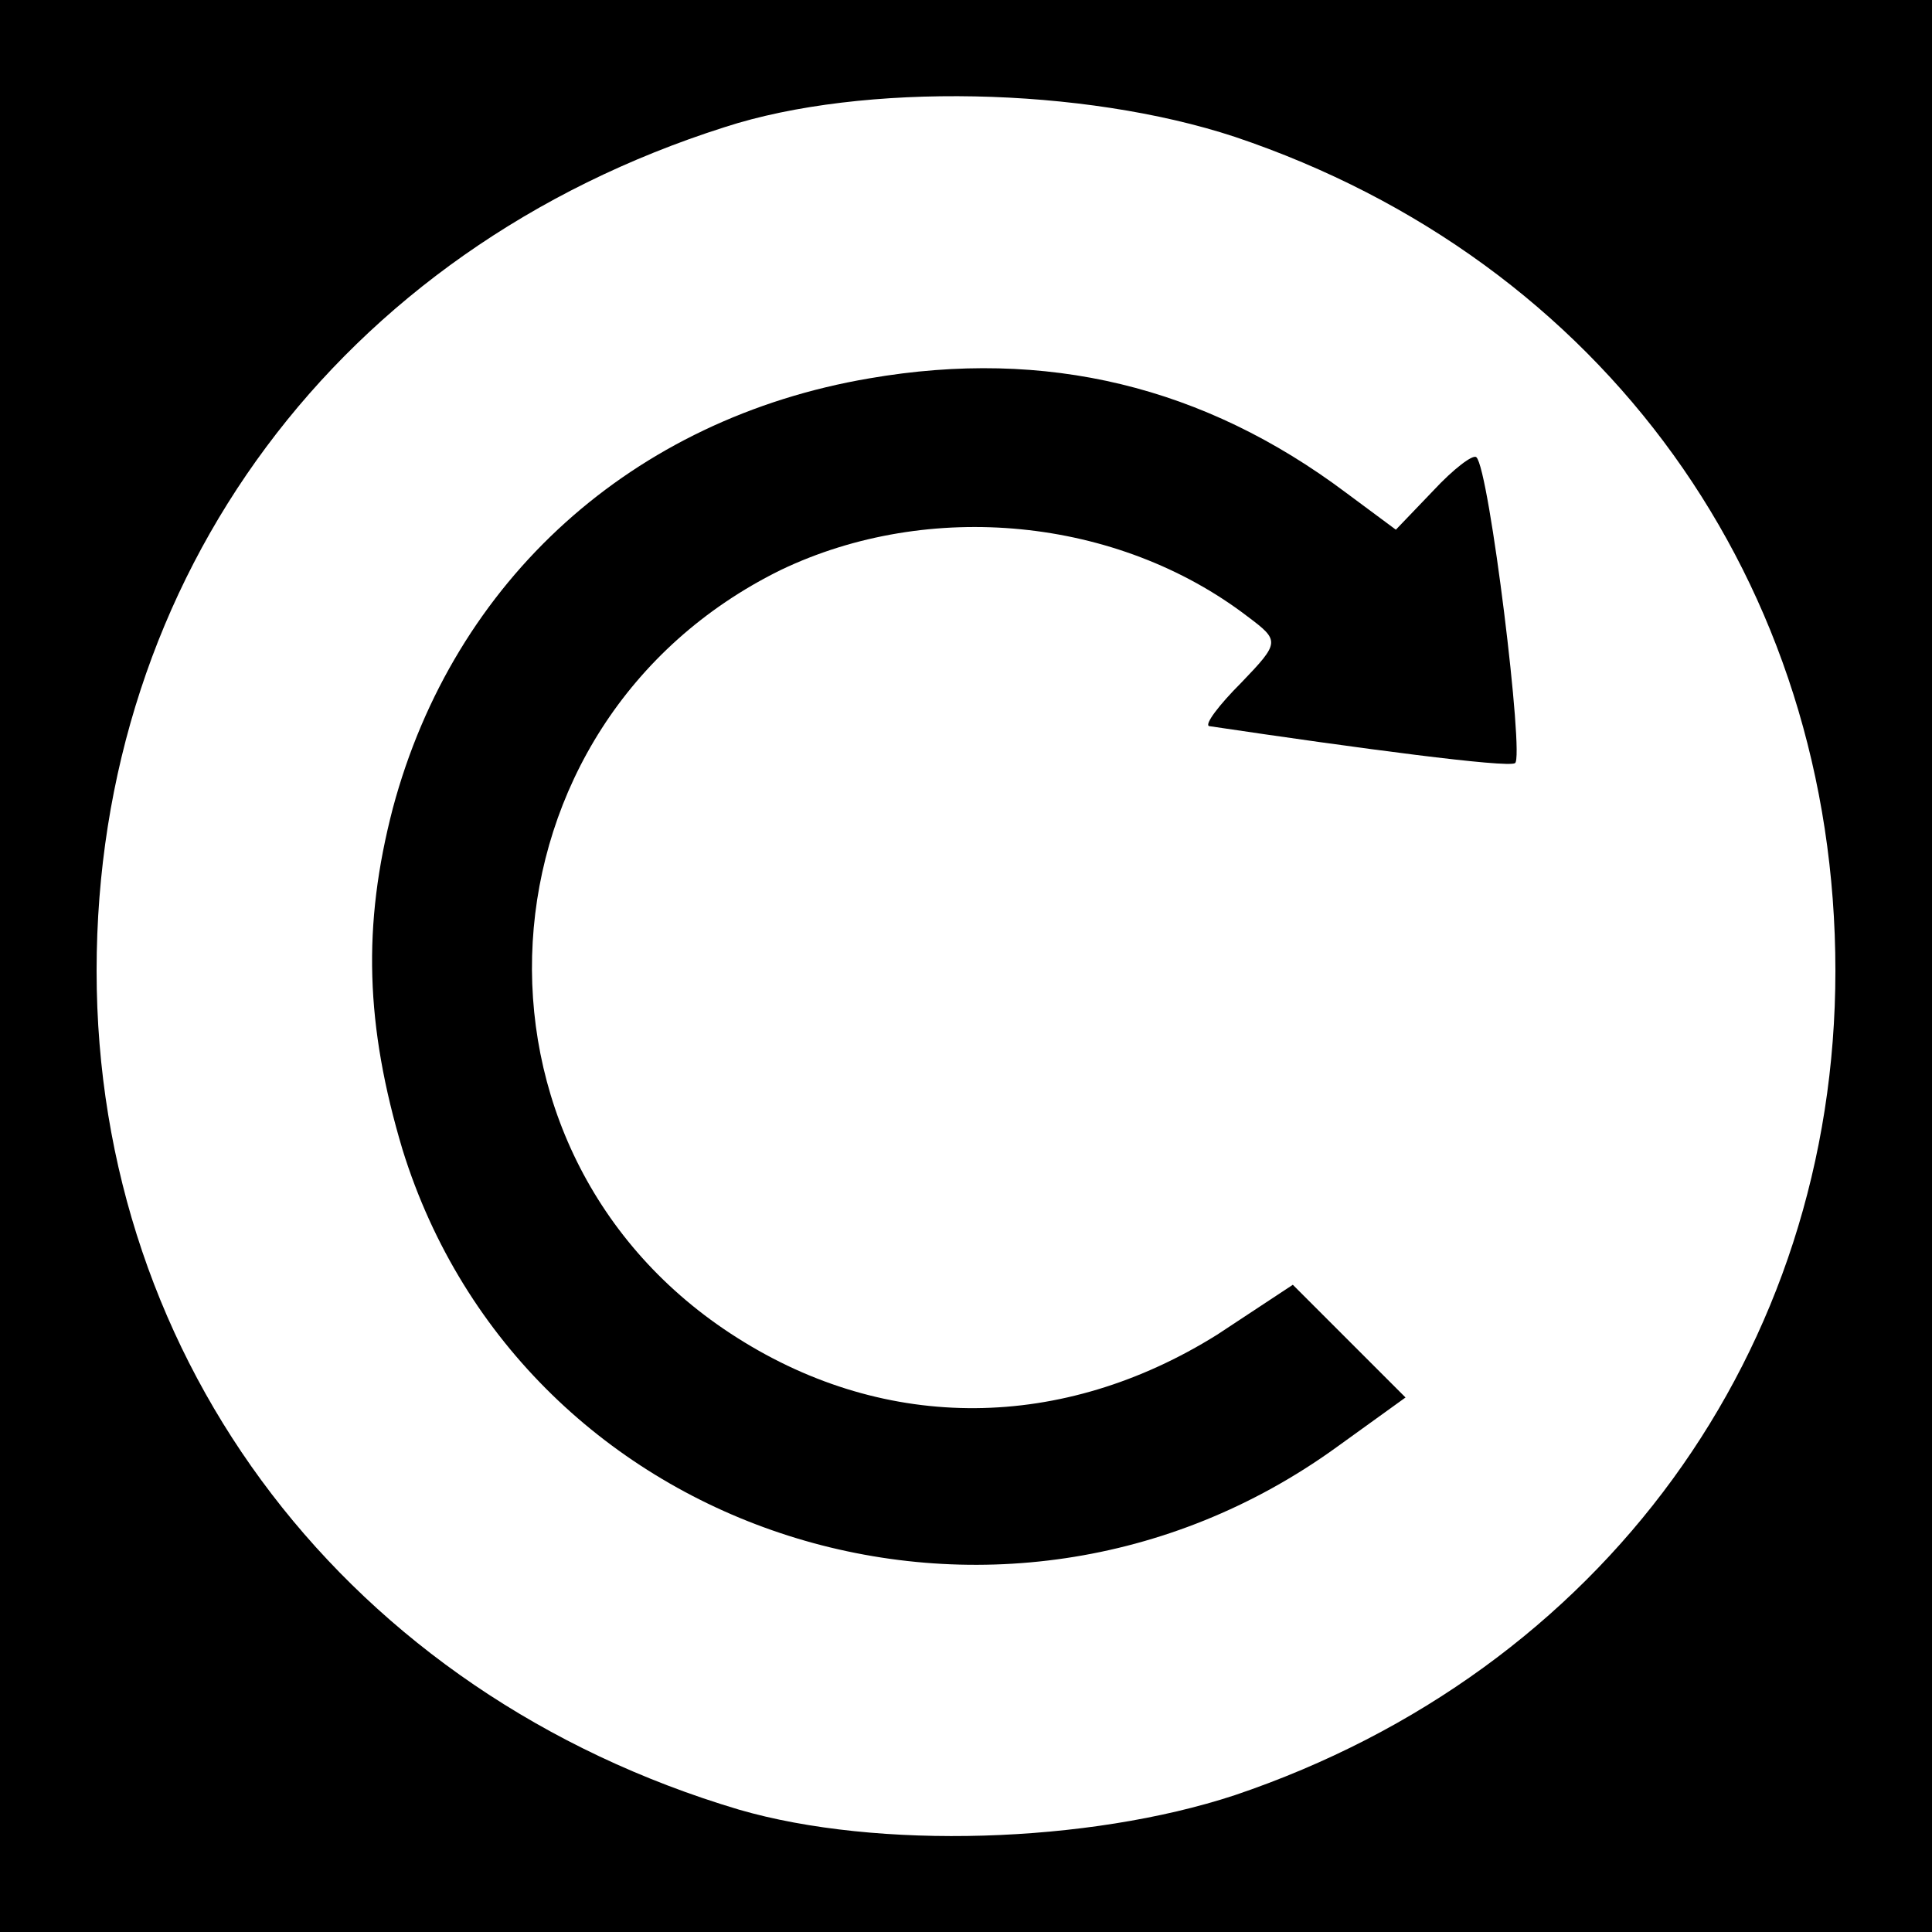 <?xml version="1.0" standalone="no"?>
<!DOCTYPE svg PUBLIC "-//W3C//DTD SVG 20010904//EN"
 "http://www.w3.org/TR/2001/REC-SVG-20010904/DTD/svg10.dtd">
<svg version="1.0" xmlns="http://www.w3.org/2000/svg"
 width="120pt" height="120pt" viewBox="0 0 120 120"
 preserveAspectRatio="xMidYMid meet">

<g transform="translate(0,120) scale(0.1,-0.1)"
fill="#000000" stroke="none">
<path d="M0 600 l0 -600 600 0 600 0 0 600 0 600 -600 0 -600 0 0 -600z m767
515 c229 -77 373 -277 373 -518 0 -236 -145 -435 -373 -512 -91 -30 -222 -34
-308 -9 -242 72 -399 277 -399 521 0 245 151 448 390 524 86 28 223 25 317 -6z"/>
<path d="M540 965 c-147 -25 -258 -125 -296 -267 -19 -73 -17 -135 6 -212 75
-242 371 -336 580 -185 l43 31 -35 35 -35 35 -47 -31 c-96 -60 -205 -61 -298
-2 -182 115 -166 382 27 477 92 44 209 33 290 -29 20 -15 20 -16 -4 -41 -14
-14 -23 -26 -20 -27 94 -14 185 -26 190 -23 6 3 -16 183 -24 190 -2 2 -14 -7
-27 -21 l-23 -24 -31 23 c-88 66 -186 90 -296 71z"/>
</g>
</svg>

